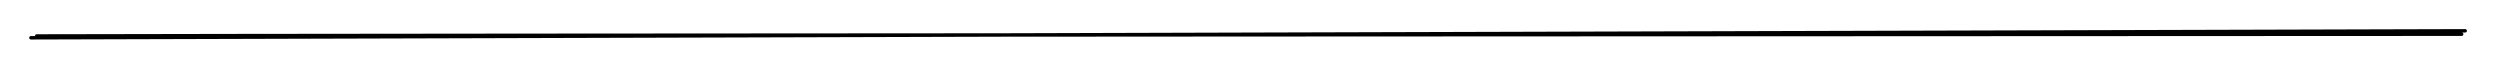 <svg version="1.1" xmlns="http://www.w3.org/2000/svg" viewBox="0 0 727.652 20" width="1455.305" height="40">
  <!-- svg-source:excalidraw -->
  <!-- payload-type:application/vnd.excalidraw+json --><!-- payload-version:2 --><!-- payload-start -->eyJ2ZXJzaW9uIjoiMSIsImVuY29kaW5nIjoiYnN0cmluZyIsImNvbXByZXNzZWQiOnRydWUsImVuY29kZWQiOiJ4nHVTTW/jIFx1MDAxML3nV1jutZv6K/7orWl72Fx1MDAxZVaVfFitqlx1MDAxZaghNlx1MDAxYlx1MDAwMlx1MDAxNHDTNMp/34FExvGmXHUwMDFjXHUwMDEyz5s381x1MDAxZVx1MDAwM+xnQVx1MDAxMJqdJOFtXHUwMDEwks9cdTAwMDYxilx1MDAxNdqG11x1MDAxNv8gSlPBIZW4WIteNY7ZXHUwMDE5I/XtzVxyknLeUvMmxHreiM2xjDCyIdxoIL5AXHUwMDFjXHUwMDA0e/c7XHUwMDEyYpRcdTAwMTPHdehIpkqm6C/BneSiKMtcIq7KfCBQ/Vx1MDAwMEqGYMiuXHUwMDEw08RnLFx1MDAxNP6pSce/XHUwMDFl+Y+7mtHnp2r5910/edVcdTAwMTVlrDY7dtxcdTAwMGZqul6NPGmjxJr8pth0kI8n+FCnXHUwMDA1zMtXKdG3XHUwMDFkJ1qf1VxiiVx1MDAxYWp2XHUwMDE2i6JcdTAwMDFFvHU9PPJcdFFWpvMqXyRpUmZVnMS+i61P42iepWmURXlcXJbAm/i6XHUwMDE3TCjr6ypyyzt7Q826XHUwMDA1e1x1MDAxY1x1MDAwZlx1MDAxY6NcdTAwMTDXXHUwMDEyKTgqz9uedlxcRMXc2sjSwot0hLadOfOsiZt/mWWLoog9brXkT+zuwOt0elx1MDAxZFLyNKXQeVx1MDAxYfm04ePoXHUwMDAy+eJeYnQ87TjPizSv8qpKR1x1MDAwM4JLtYYk71x1MDAxOVx1MDAxYlx0XCJllpRjyttpjnD8TYYhbe7FZkNccug9XHUwMDBiys3FvndKiW1HXHUwMDEwvtD525y07fzTsMt/XHUwMDA1frIuXHUwMDE4vl+vL7IvndKkcDb+P8xOrUJ4uLWBcYKR4+uEXHUwMDEzo7imX+TMcPhByXb5/925WrlcdTAwMTVcdTAwMDLp4PrBa1widlf7w+zwXHUwMDBmQ09cdTAwMTenIn0=<!-- payload-end -->
  <defs>
    <style>
      @font-face {
        font-family: "Virgil";
        src: url("https://excalidraw.com/Virgil.woff2");
      }
      @font-face {
        font-family: "Cascadia";
        src: url("https://excalidraw.com/Cascadia.woff2");
      }
    </style>
  </defs>
  <rect x="0" y="0" width="727.652" height="20" fill="#ffffff"/><g stroke-linecap="round"><g transform="translate(10 10) rotate(0 353.826 0)"><path d="M-1 1 C116.95 0.67, 589.52 -0.73, 707.52 -1.03 M0.68 0.47 C118.47 0.18, 588.96 0.03, 706.5 -0.04" stroke="#000000" stroke-width="1" fill="none"/></g></g></svg>